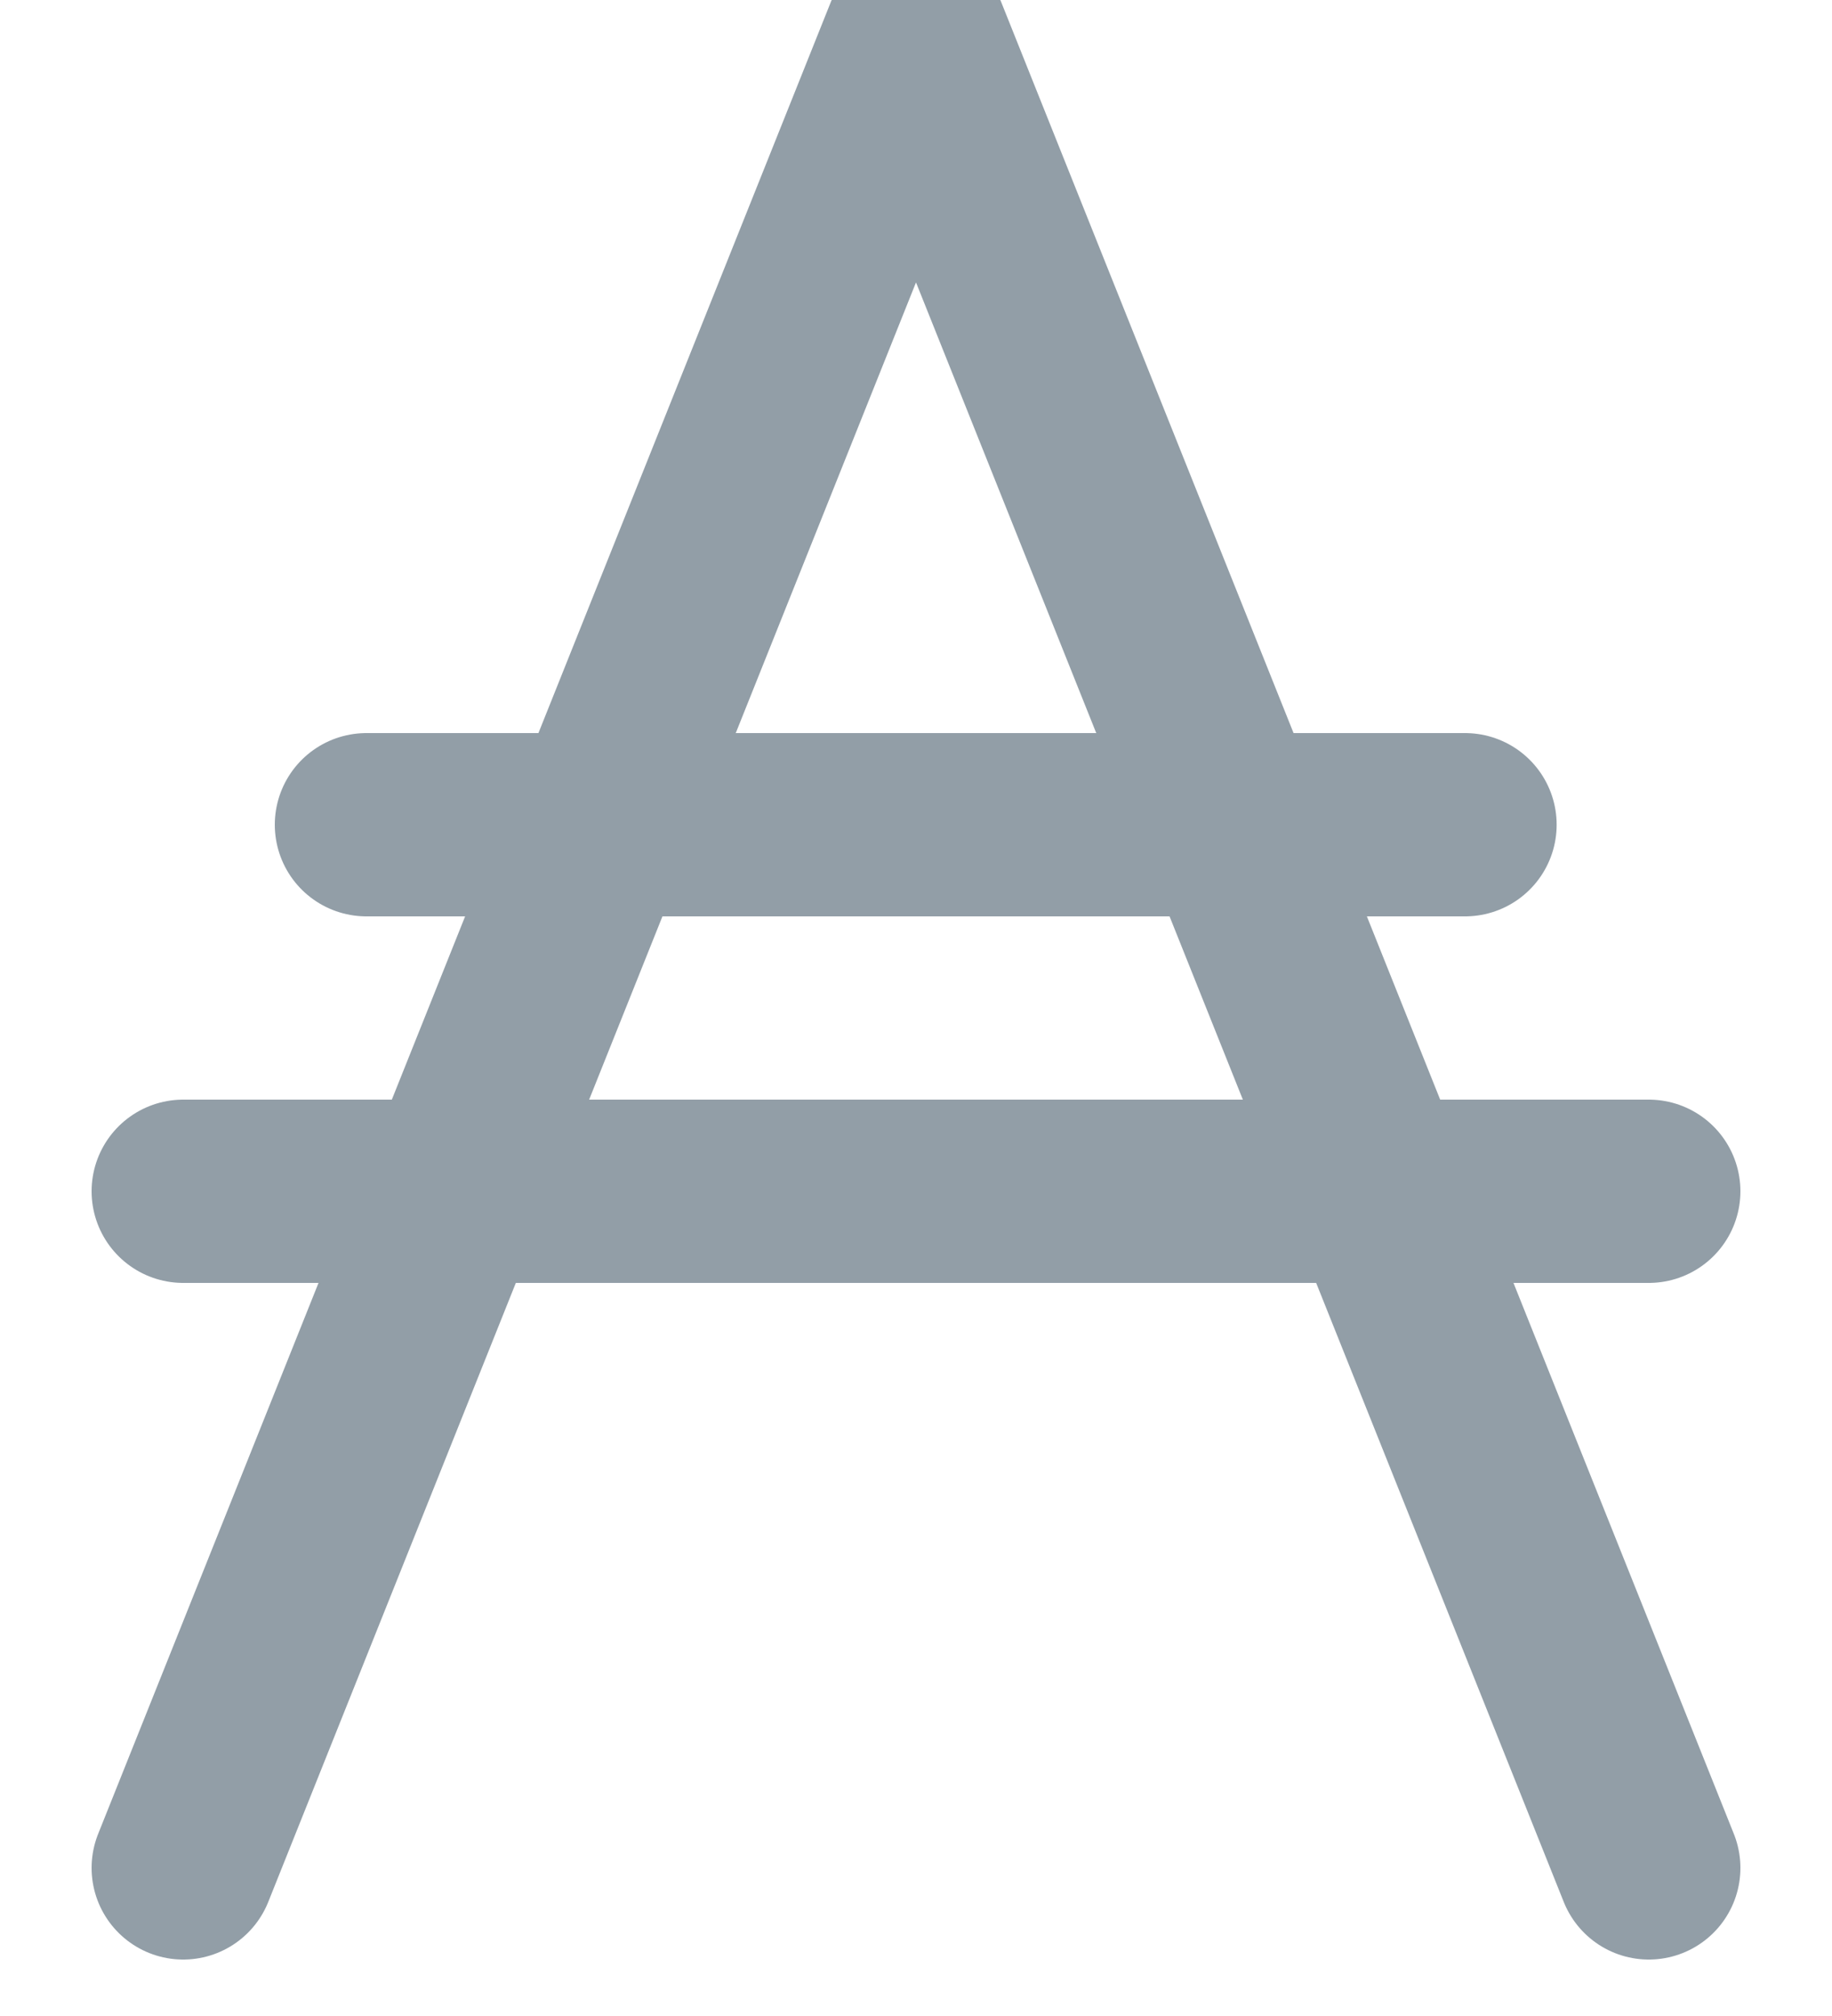 <svg width="10" height="11" xmlns="http://www.w3.org/2000/svg"><g stroke="#929ea7" fill="none" fill-rule="evenodd" stroke-linecap="round" stroke-linejoin="round"><path d="M1 10.192L5 .195l4 9.997M2 4.5h5.997M1 6.5h8"/></g></svg>